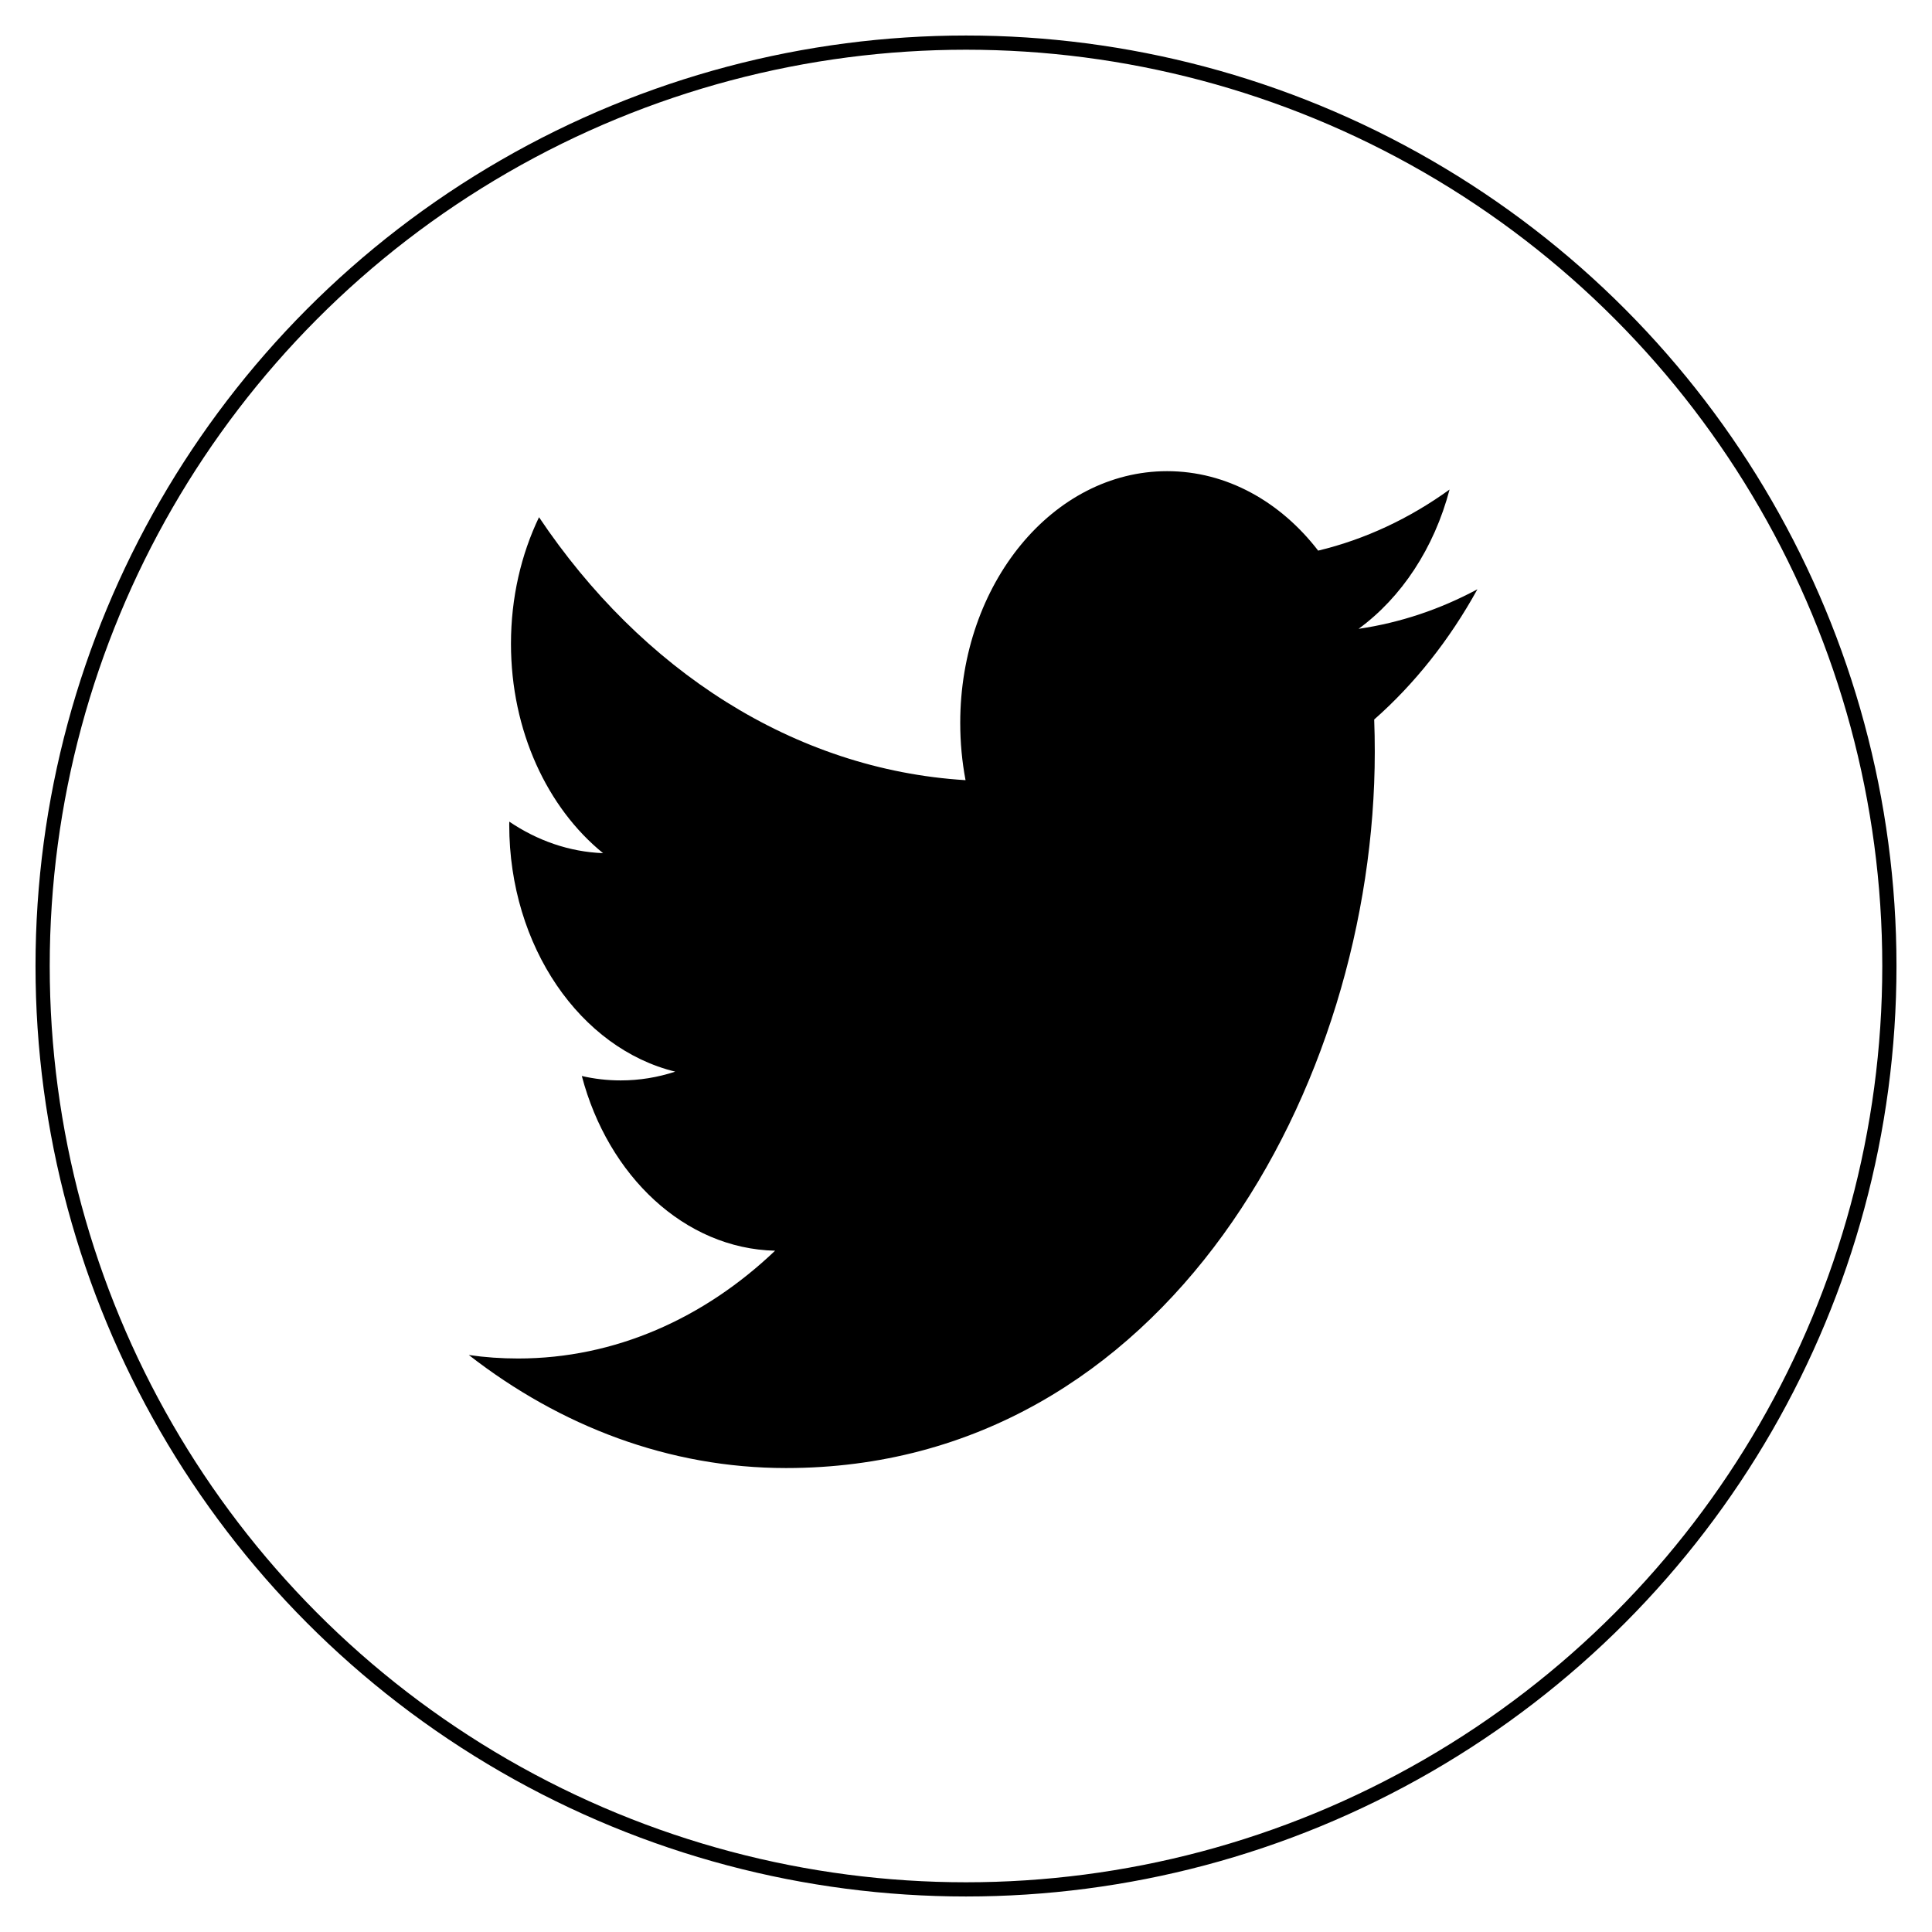 <svg height="136" viewBox="0 0 136 136" width="136" xmlns="http://www.w3.org/2000/svg"><g fill="none" fill-rule="evenodd"><circle cx="68" cy="68" r="65" stroke="#000"/><path d="m59.791 5.762c-2.652-3.442-6.441-5.595-10.633-5.595-8.041 0-14.564 7.933-14.564 17.713 0 1.385.126 2.735.374 4.039-12.107-.743-22.841-7.793-30.025-18.511-1.255 2.619-1.974 5.655-1.974 8.907 0 6.142 2.571 11.566 6.482 14.742-2.384-.09-4.634-.888-6.6-2.218-.004.075-.004.146-.004.226 0 8.58 5.024 15.746 11.684 17.372-1.222.401-2.506.617-3.838.617-.934 0-1.852-.105-2.737-.311 1.852 7.035 7.233 12.153 13.605 12.299-4.987 4.752-11.262 7.587-18.089 7.587-1.182 0-2.335-.08-3.472-.246 6.449 5.018 14.105 7.958 22.329 7.958 26.797 0 41.446-26.991 41.446-50.404 0-.768-.012-1.53-.041-2.288 2.843-2.504 5.312-5.62 7.266-9.168-2.615 1.405-5.418 2.353-8.366 2.785 3.009-2.198 5.316-5.665 6.405-9.805-2.814 2.032-5.93 3.502-9.248 4.3z" fill="#000" transform="translate(33 33)"/></g></svg>